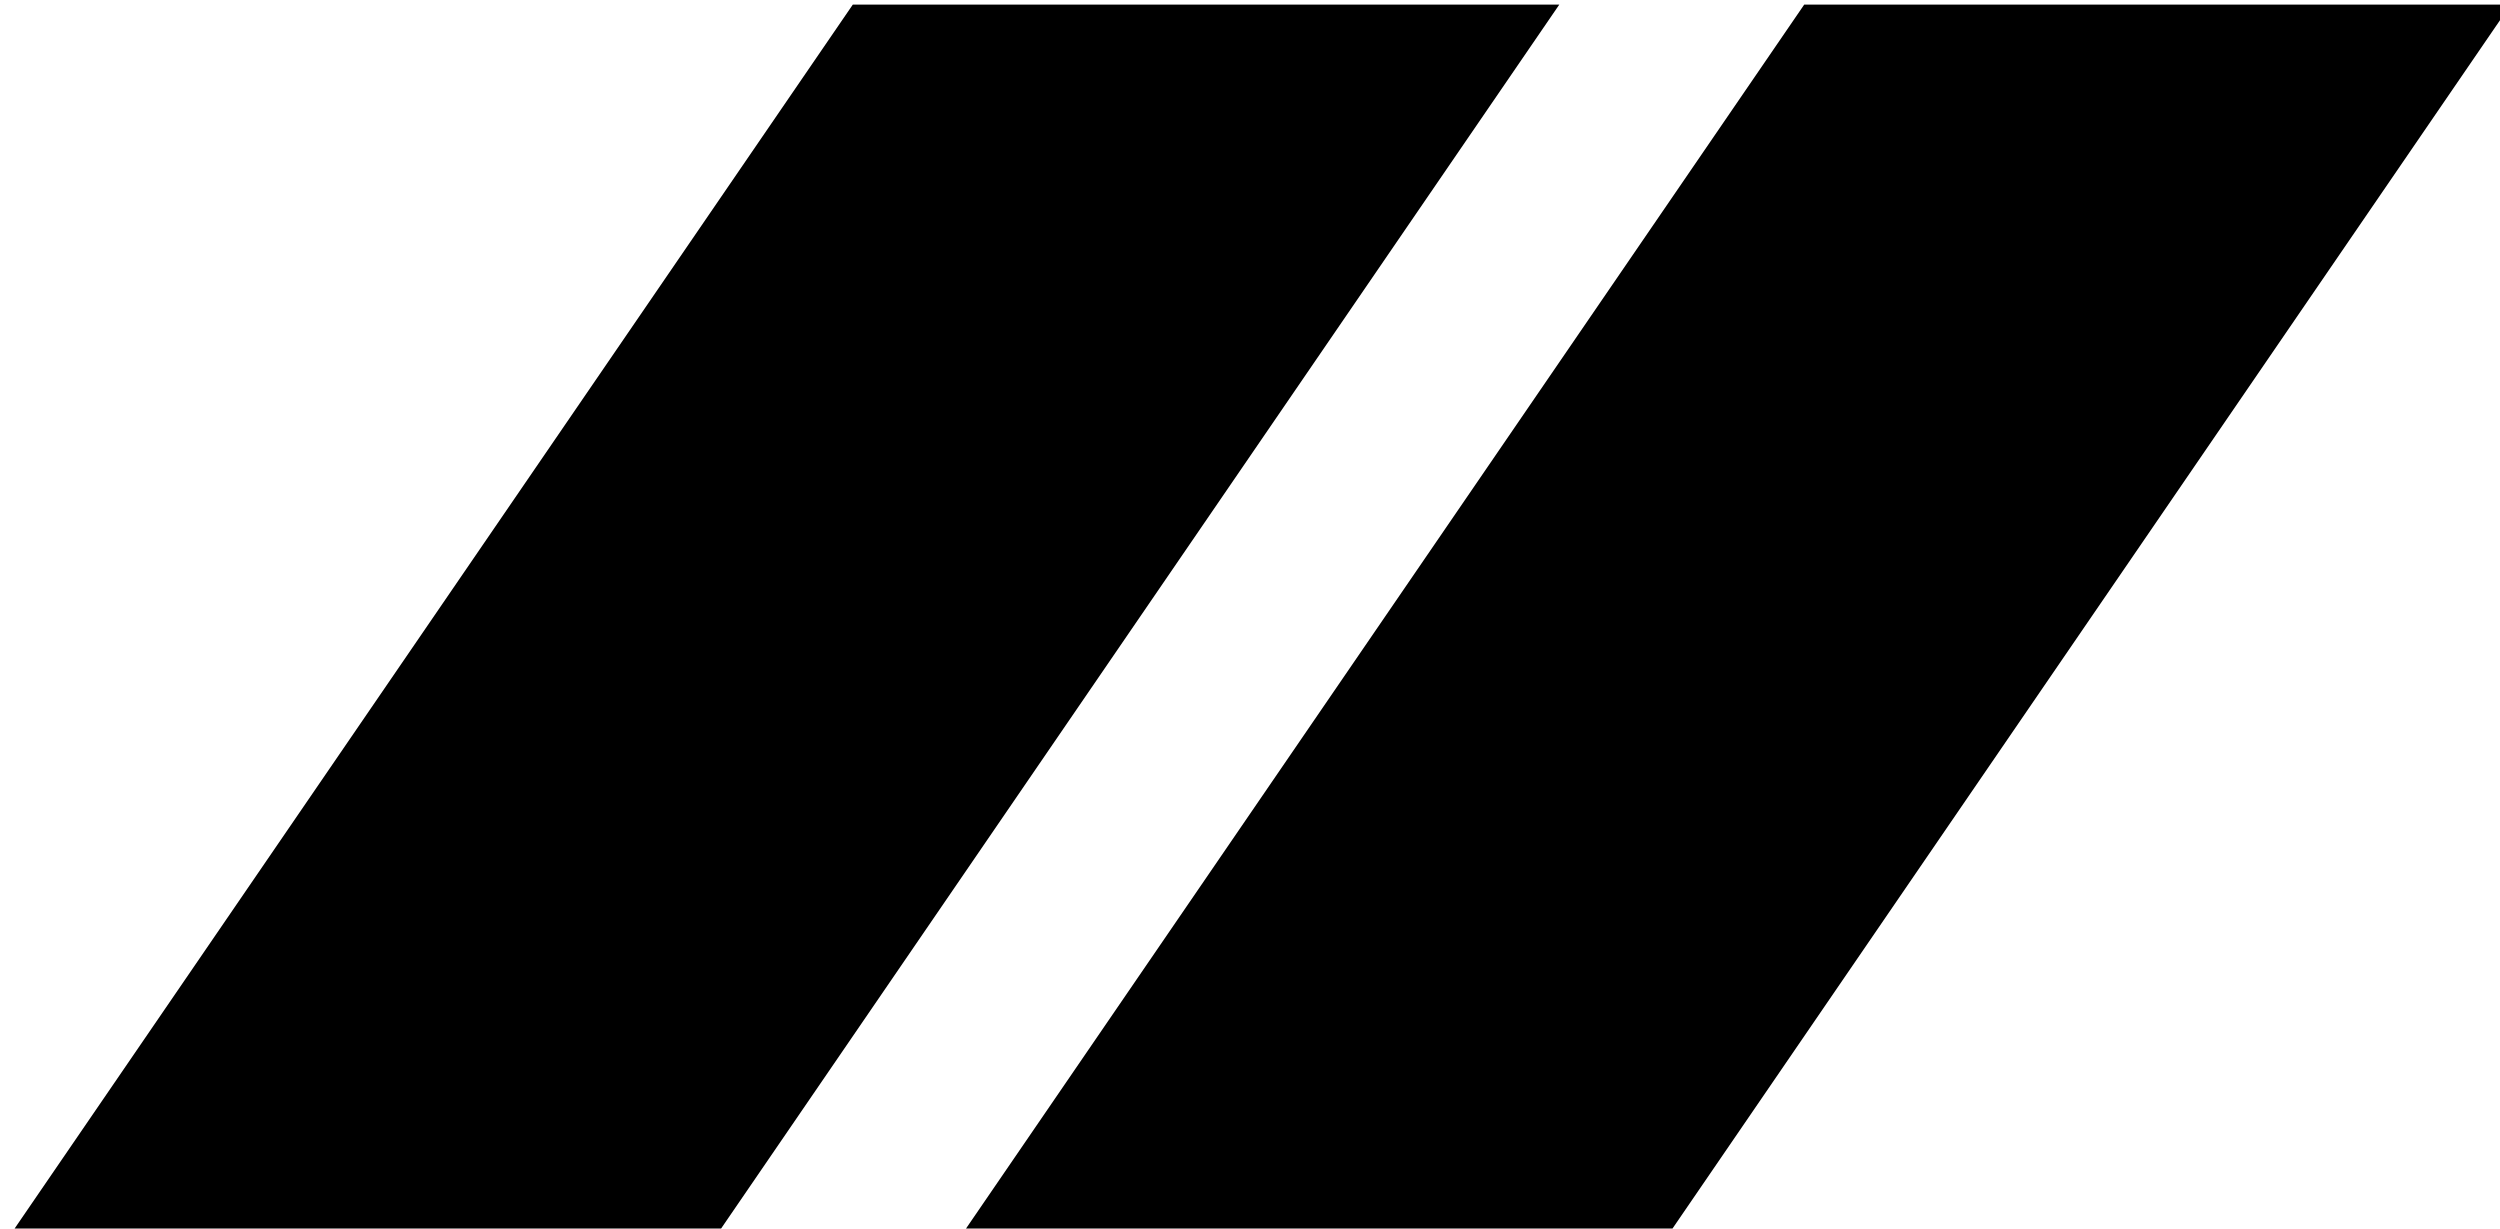 <?xml version="1.0" encoding="UTF-8" standalone="no"?>
<!-- Created with Inkscape (http://www.inkscape.org/) -->

<svg
   width="16.996mm"
   height="8.352mm"
   viewBox="0 0 16.996 8.352"
   version="1.1"
   id="svg1"
   xmlns="http://www.w3.org/2000/svg"
   xmlns:svg="http://www.w3.org/2000/svg">
  <defs
     id="defs1">
    <style>
      svg {
        color: black;
        color-scheme: light dark;
      }
      @media (prefers-color-scheme: dark) {
        svg {
          color: white;
        }
      }
    </style>
  </defs>
  <g
     id="layer1"
     transform="translate(-24.307,-174.918)">
    <rect
       style="fill:currentColor;fill-opacity:1;stroke:currentColor;stroke-width:1.023;stroke-linecap:square;stroke-linejoin:miter;stroke-dasharray:none;stroke-opacity:1;paint-order:stroke markers fill"
       id="rect1"
       width="3.78"
       height="9.102"
       x="150.43"
       y="212.571"
       transform="matrix(1,0,-0.565,0.825,0,0)" />
    <rect
       style="fill:currentColor;fill-opacity:1;stroke:currentColor;stroke-width:1.023;stroke-linecap:square;stroke-linejoin:miter;stroke-dasharray:none;stroke-opacity:1;paint-order:stroke markers fill"
       id="rect1-5"
       width="3.78"
       height="9.102"
       x="156.898"
       y="212.571"
       transform="matrix(1,0,-0.565,0.825,0,0)" />
  </g>
</svg>
